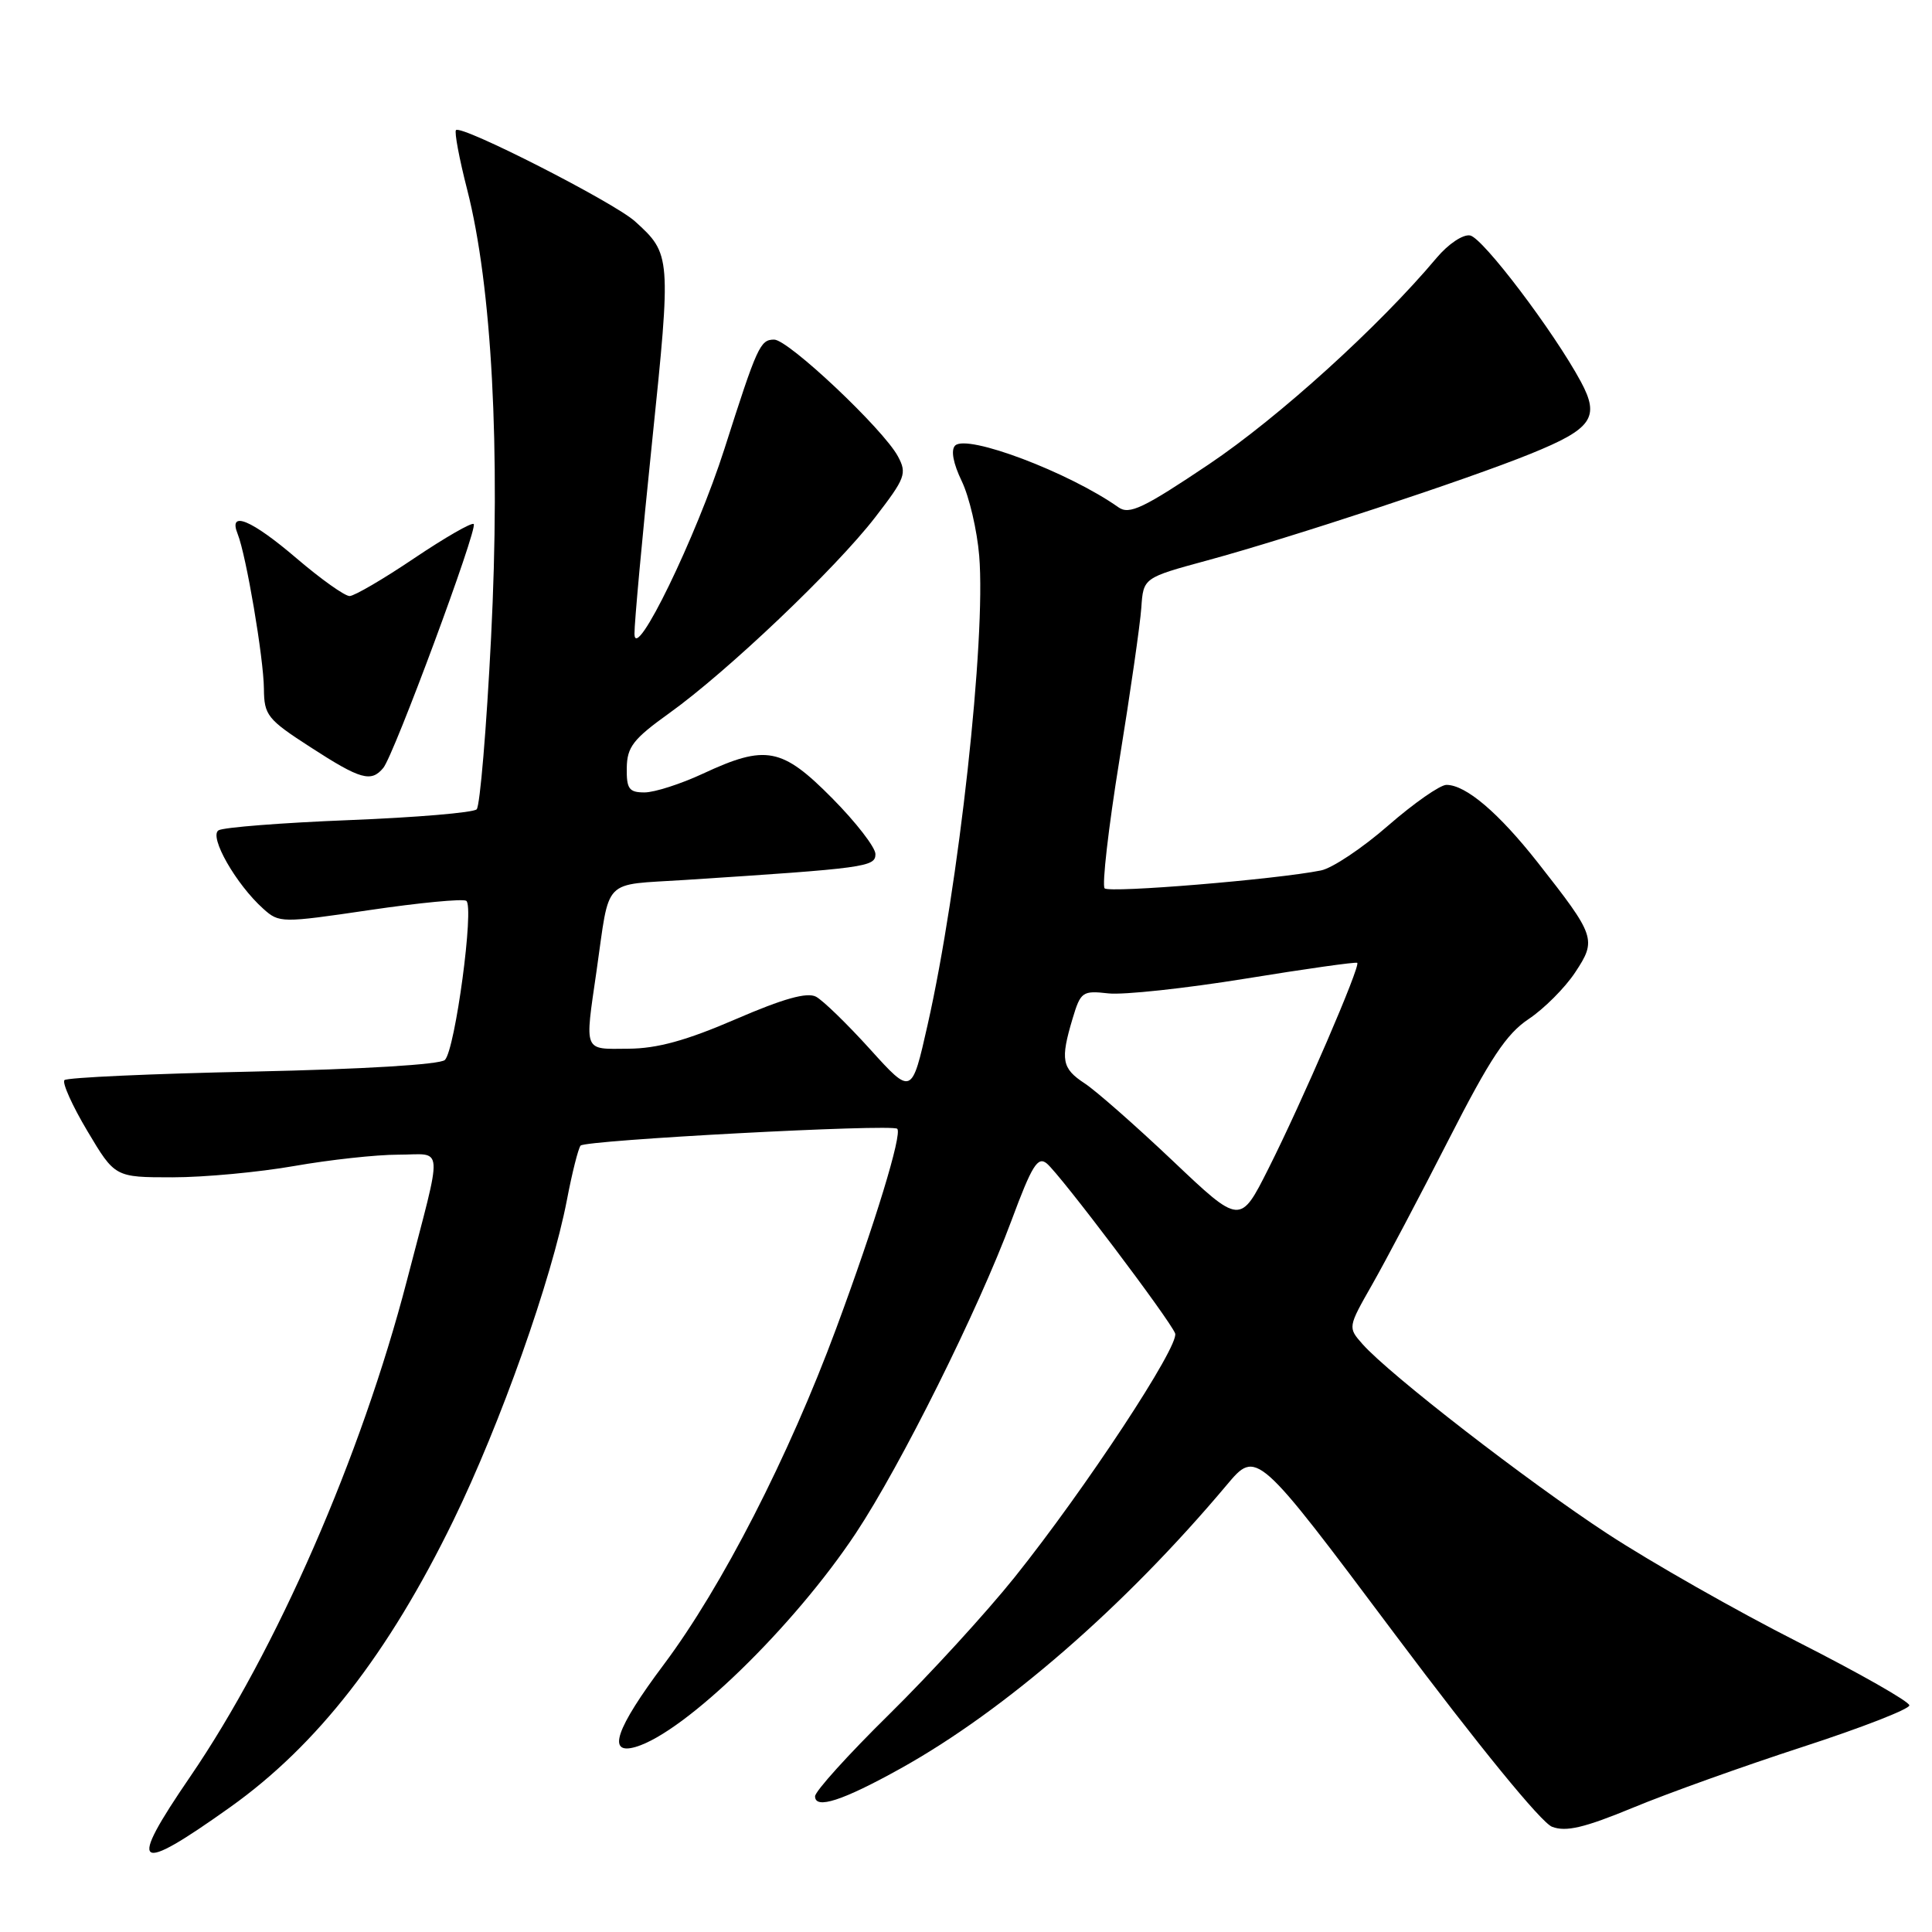 <?xml version="1.0" encoding="UTF-8" standalone="no"?>
<!DOCTYPE svg PUBLIC "-//W3C//DTD SVG 1.1//EN" "http://www.w3.org/Graphics/SVG/1.1/DTD/svg11.dtd" >
<svg xmlns="http://www.w3.org/2000/svg" xmlns:xlink="http://www.w3.org/1999/xlink" version="1.1" viewBox="0 0 256 256">
 <g >
 <path fill="currentColor"
d=" M 30.50 239.46 C 42.04 231.24 51.45 219.16 60.06 201.50 C 66.33 188.63 73.09 169.55 75.12 159.00 C 75.80 155.43 76.62 152.18 76.93 151.80 C 77.53 151.07 118.21 148.90 118.89 149.57 C 119.58 150.24 115.94 162.16 110.81 176.00 C 104.49 193.05 95.65 210.28 87.97 220.54 C 81.57 229.08 80.36 232.62 84.25 231.47 C 90.79 229.53 105.16 215.57 113.40 203.16 C 119.35 194.19 129.62 173.57 134.02 161.74 C 136.74 154.41 137.51 153.18 138.71 154.17 C 140.51 155.67 155.01 174.87 155.71 176.68 C 156.32 178.28 143.83 197.27 134.43 209.01 C 130.69 213.68 123.21 221.85 117.82 227.16 C 112.42 232.47 108.00 237.36 108.00 238.02 C 108.00 239.79 111.66 238.60 119.32 234.34 C 133.18 226.64 149.03 212.86 162.54 196.78 C 166.50 192.06 166.50 192.06 184.88 216.61 C 195.90 231.31 204.23 241.52 205.66 242.06 C 207.51 242.76 209.93 242.19 216.37 239.53 C 220.94 237.63 231.06 234.01 238.84 231.48 C 246.63 228.95 253.00 226.47 253.00 225.97 C 253.00 225.47 246.36 221.70 238.25 217.58 C 230.14 213.47 218.78 207.01 213.00 203.23 C 202.37 196.27 184.13 182.15 180.54 178.10 C 178.59 175.89 178.59 175.88 181.83 170.19 C 183.61 167.06 188.17 158.43 191.96 151.00 C 197.45 140.24 199.60 137.00 202.55 135.03 C 204.59 133.67 207.36 130.90 208.71 128.86 C 211.59 124.51 211.43 124.05 203.77 114.30 C 198.58 107.70 194.23 104.00 191.66 104.00 C 190.82 104.00 187.34 106.43 183.93 109.40 C 180.53 112.37 176.52 115.05 175.03 115.34 C 169.11 116.53 147.02 118.35 146.37 117.71 C 146.00 117.33 146.87 109.70 148.32 100.76 C 149.77 91.82 151.08 82.71 151.23 80.53 C 151.50 76.56 151.50 76.56 160.00 74.25 C 170.93 71.28 194.45 63.53 202.81 60.13 C 210.98 56.82 212.03 55.32 209.47 50.57 C 205.90 43.95 196.50 31.53 194.80 31.20 C 193.86 31.02 191.91 32.32 190.34 34.19 C 182.75 43.23 169.44 55.30 160.20 61.51 C 151.50 67.35 149.64 68.24 148.20 67.22 C 141.65 62.59 128.13 57.48 126.56 59.04 C 125.97 59.63 126.30 61.39 127.43 63.74 C 128.43 65.81 129.47 70.27 129.75 73.65 C 130.66 84.65 127.04 117.52 122.91 135.81 C 120.81 145.13 120.81 145.13 115.30 139.04 C 112.28 135.70 109.05 132.56 108.13 132.07 C 106.95 131.44 103.82 132.31 97.48 135.05 C 90.93 137.88 87.08 138.94 83.25 138.96 C 77.26 139.01 77.47 139.53 79.04 128.69 C 80.85 116.11 79.68 117.32 90.74 116.60 C 114.77 115.04 116.00 114.87 116.00 113.17 C 116.00 112.29 113.43 108.96 110.28 105.78 C 103.61 99.04 101.48 98.63 93.15 102.51 C 90.21 103.88 86.72 105.00 85.40 105.00 C 83.35 105.00 83.01 104.53 83.05 101.75 C 83.09 98.97 83.91 97.92 88.68 94.50 C 96.36 89.00 110.74 75.32 115.97 68.54 C 119.97 63.35 120.20 62.74 118.98 60.47 C 117.05 56.87 104.47 45.00 102.58 45.00 C 100.73 45.00 100.34 45.85 96.00 59.45 C 92.27 71.12 84.12 87.90 84.07 84.00 C 84.05 82.62 85.10 71.15 86.41 58.50 C 88.95 33.96 88.92 33.65 84.14 29.33 C 81.35 26.81 61.15 16.51 60.42 17.24 C 60.19 17.48 60.85 21.02 61.90 25.11 C 65.18 37.92 66.33 59.58 65.07 84.47 C 64.46 96.56 63.60 106.80 63.16 107.24 C 62.72 107.68 55.11 108.32 46.24 108.67 C 37.37 109.02 29.60 109.63 28.96 110.02 C 27.65 110.83 31.27 117.18 34.89 120.42 C 36.99 122.31 37.30 122.31 48.97 120.59 C 55.54 119.62 61.30 119.07 61.78 119.36 C 62.87 120.04 60.32 139.08 58.95 140.45 C 58.34 141.06 48.04 141.68 33.54 141.99 C 20.13 142.27 8.88 142.78 8.54 143.12 C 8.21 143.46 9.57 146.50 11.58 149.87 C 15.23 156.00 15.23 156.00 22.87 156.00 C 27.07 156.00 34.33 155.32 39.00 154.50 C 43.67 153.68 49.87 153.00 52.77 153.00 C 58.88 153.00 58.75 151.06 53.91 169.70 C 47.87 192.95 36.60 218.75 25.20 235.42 C 16.82 247.67 17.86 248.46 30.50 239.46 Z  M 50.79 101.75 C 52.21 100.03 63.34 70.01 62.77 69.44 C 62.52 69.18 58.98 71.22 54.90 73.96 C 50.83 76.71 46.97 78.96 46.33 78.98 C 45.69 78.99 42.54 76.75 39.33 74.01 C 33.31 68.86 30.21 67.57 31.49 70.75 C 32.62 73.57 34.93 87.17 34.97 91.27 C 35.00 94.78 35.43 95.32 41.16 99.02 C 47.77 103.30 49.18 103.70 50.79 101.75 Z  M 155.39 153.81 C 150.47 149.15 145.22 144.53 143.72 143.55 C 140.70 141.57 140.49 140.44 142.12 134.98 C 143.19 131.41 143.43 131.24 146.87 131.63 C 148.87 131.85 157.03 130.97 165.00 129.68 C 172.97 128.38 179.65 127.44 179.84 127.58 C 180.32 127.95 172.54 145.98 168.07 154.86 C 164.33 162.29 164.33 162.29 155.39 153.81 Z "/>
</g>
</svg>